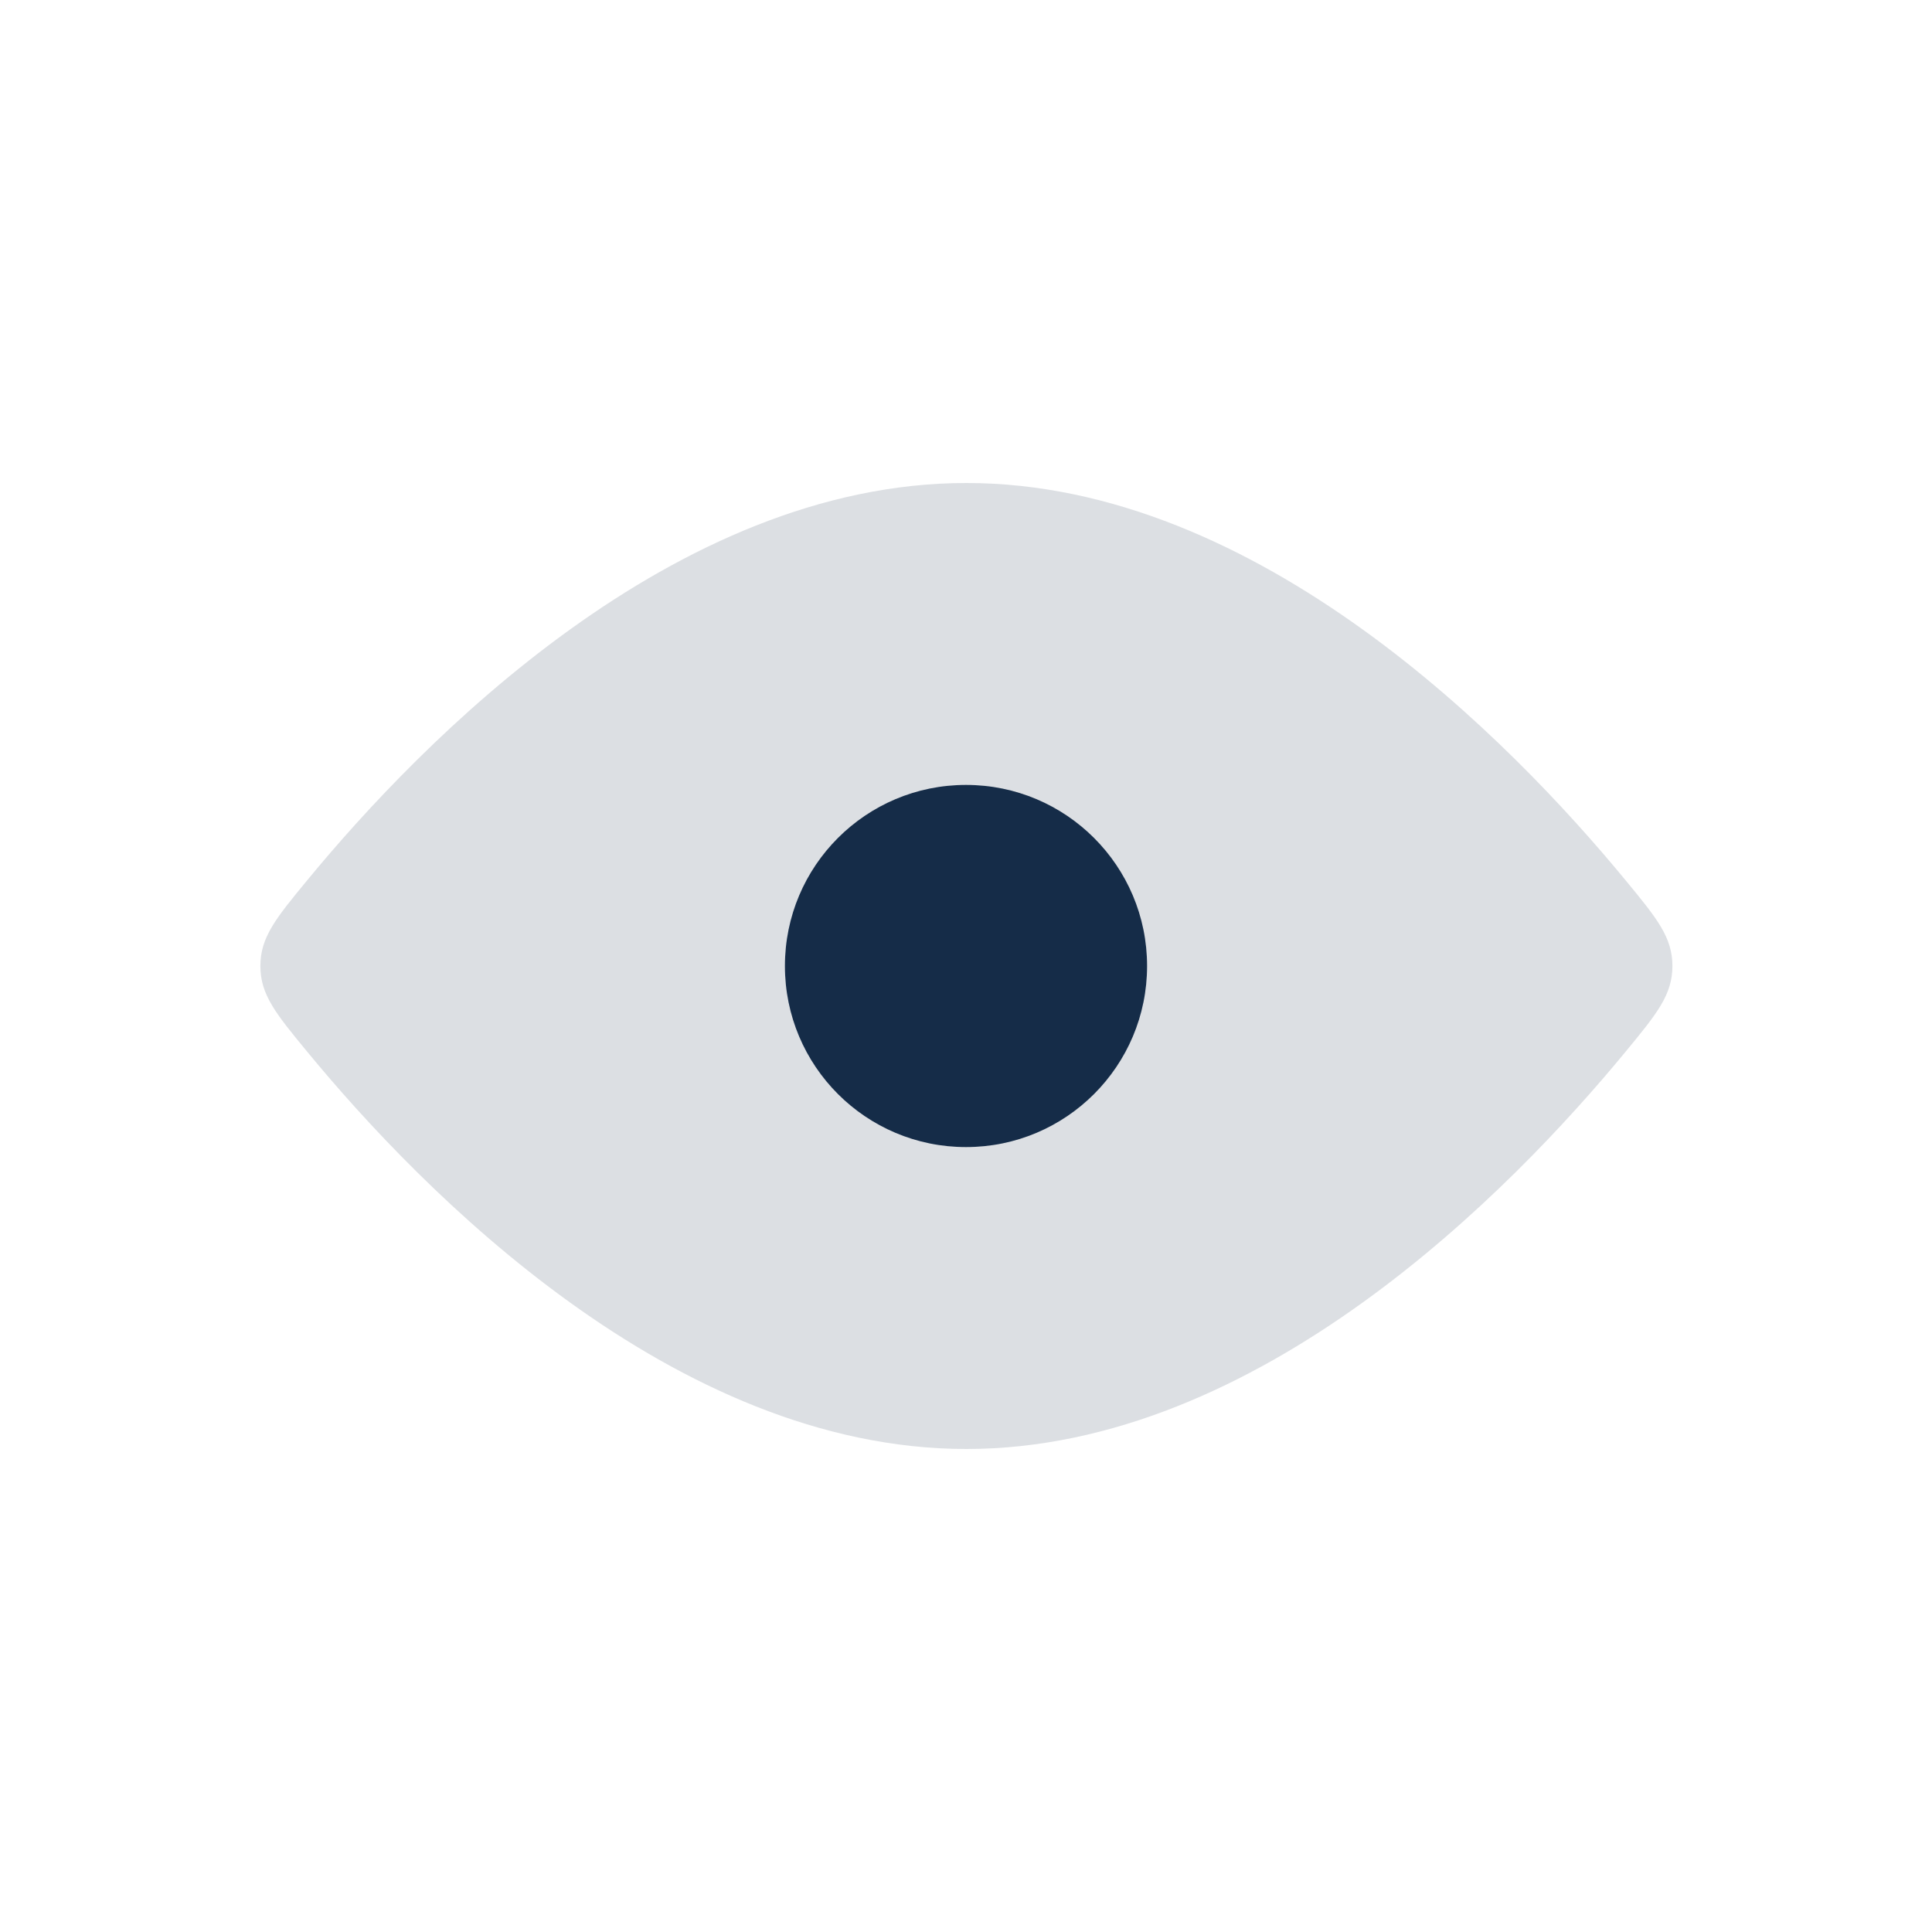 <svg width="22" height="22" viewBox="0 0 22 22" fill="none" xmlns="http://www.w3.org/2000/svg">
<path d="M18.51 10.023C18.866 10.455 19.044 10.671 19.044 11C19.044 11.329 18.866 11.545 18.51 11.977C17.208 13.557 14.337 16.5 11.004 16.5C7.672 16.5 4.8 13.557 3.499 11.977C3.143 11.545 2.965 11.329 2.965 11C2.965 10.671 3.143 10.455 3.499 10.023C4.8 8.443 7.672 5.5 11.004 5.5C14.337 5.5 17.208 8.443 18.51 10.023Z" fill="#152C48" fill-opacity="0.15"/>
<path d="M11 13.062C12.139 13.062 13.062 12.139 13.062 11C13.062 9.861 12.139 8.938 11 8.938C9.861 8.938 8.938 9.861 8.938 11C8.938 12.139 9.861 13.062 11 13.062Z" fill="#152C48"/>
</svg>
